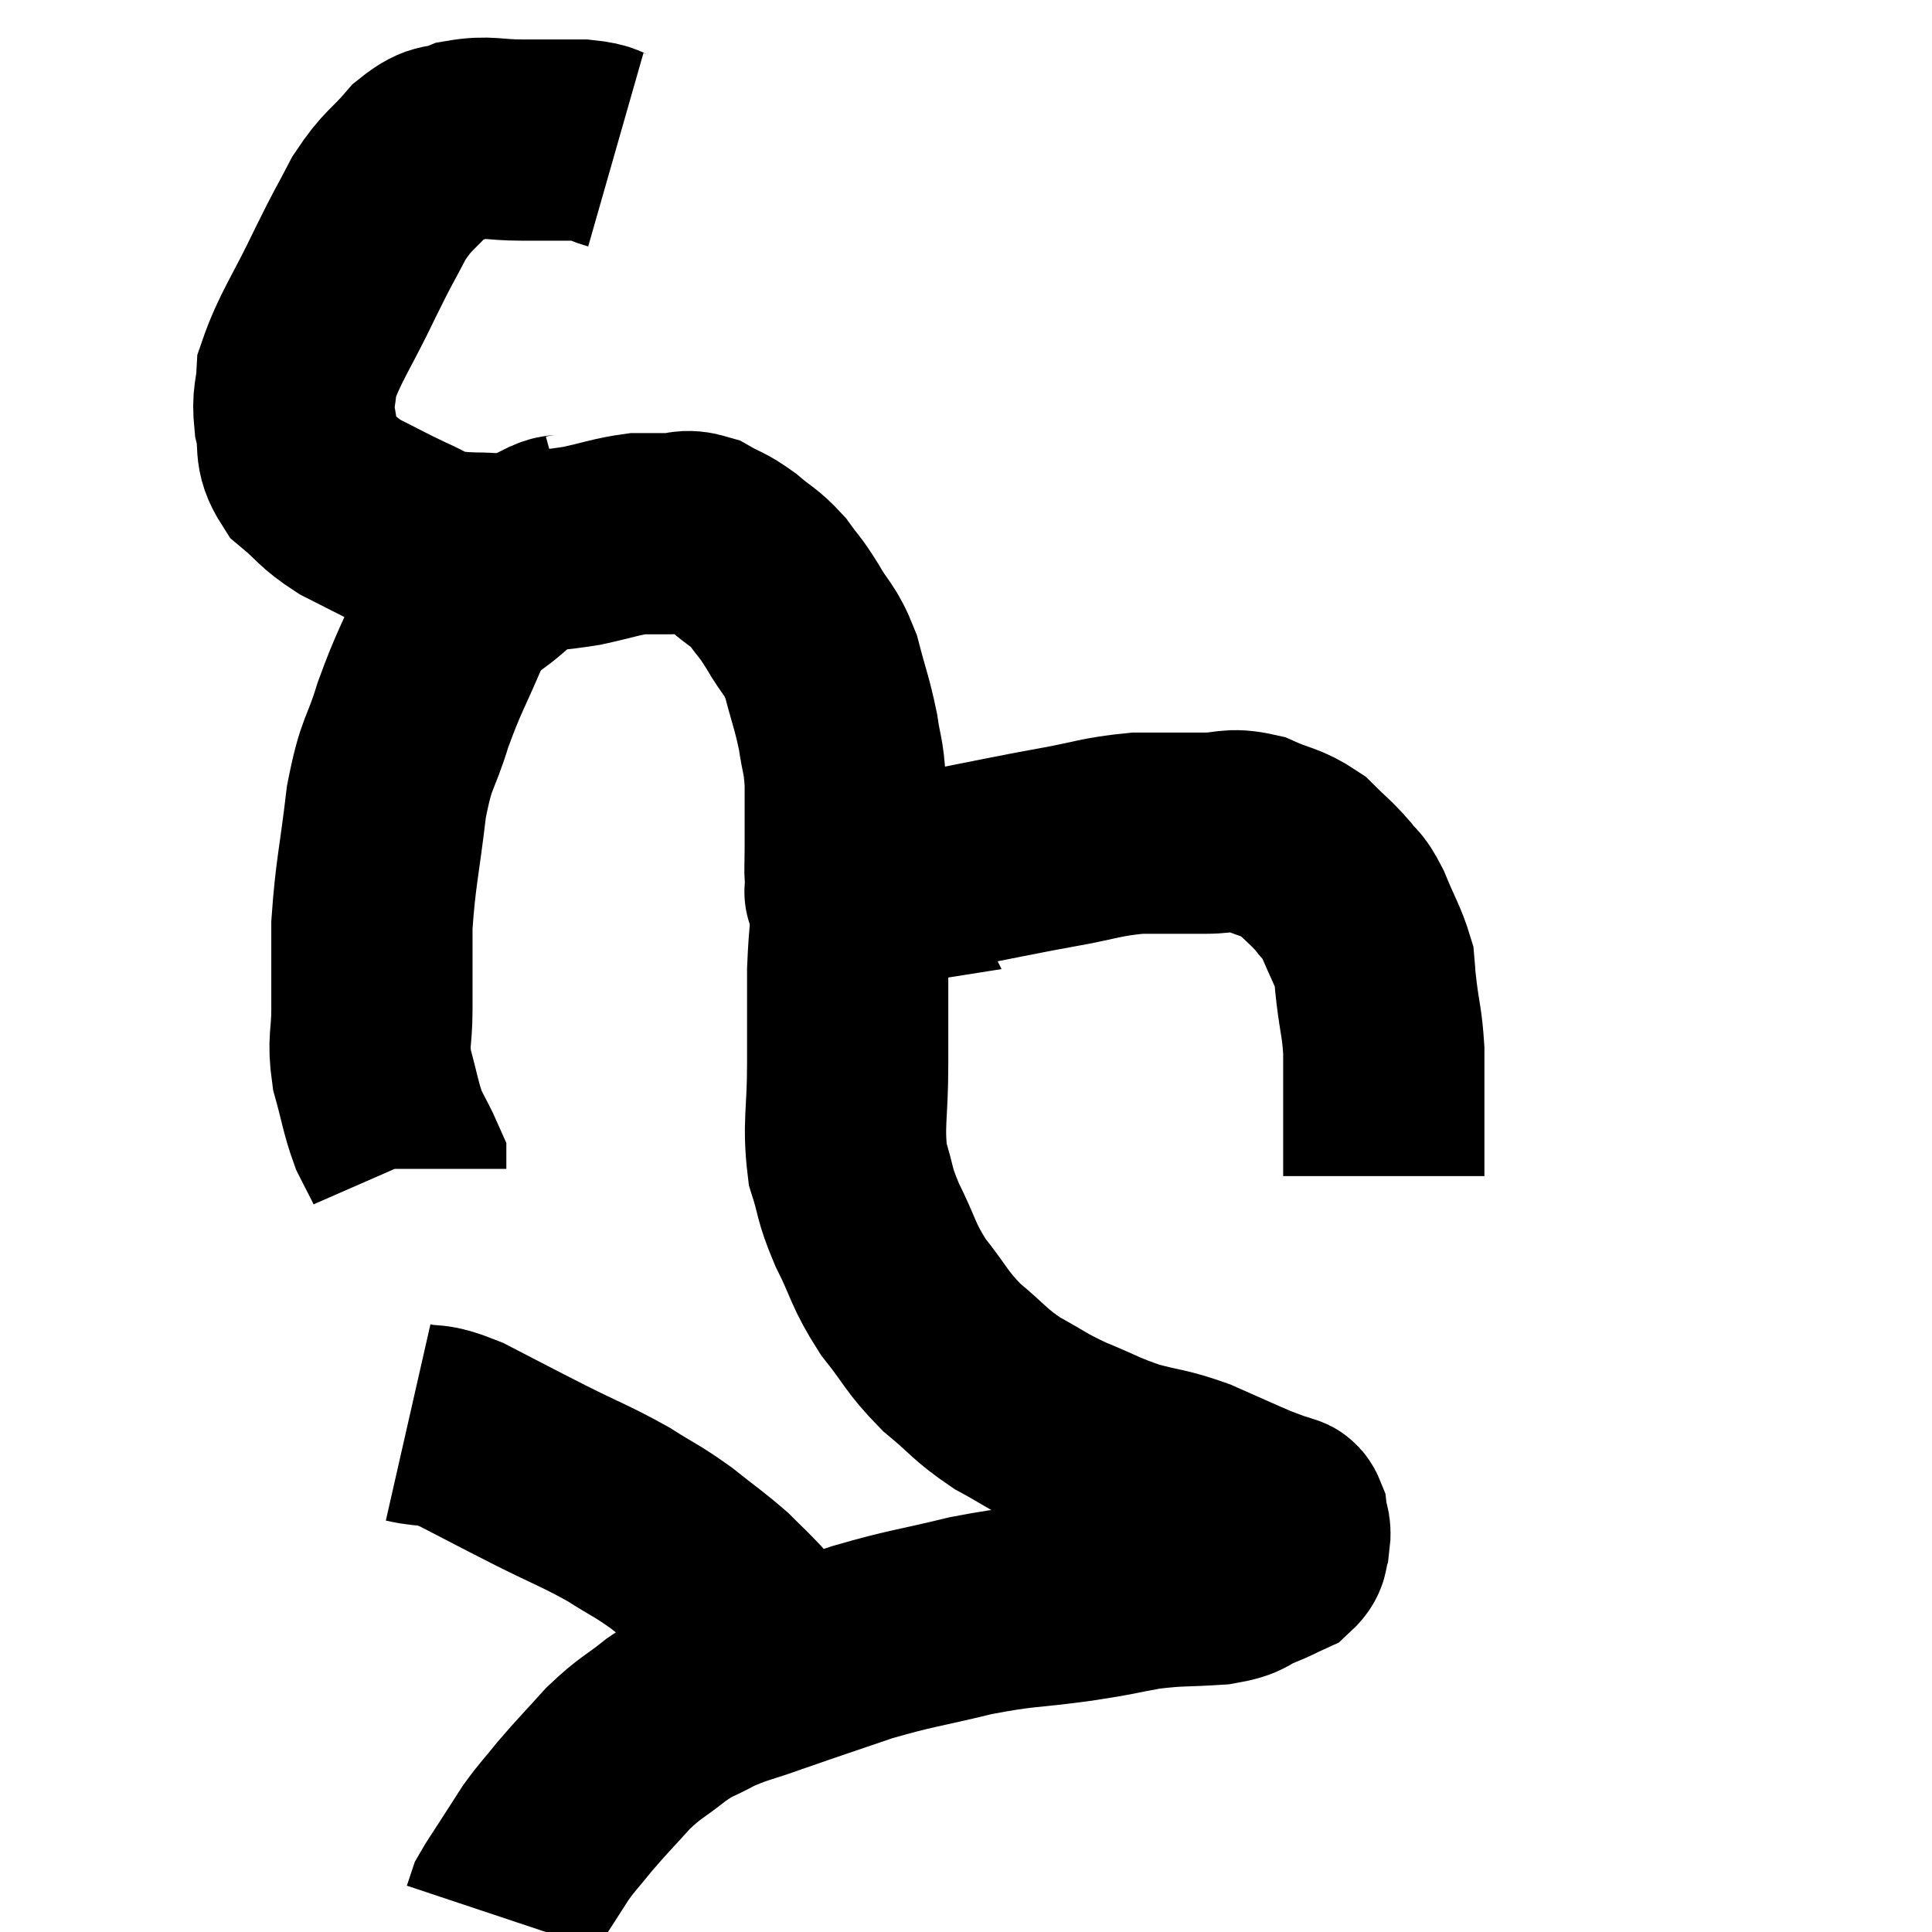 <svg width="48" height="48" viewBox="0 0 48 48" xmlns="http://www.w3.org/2000/svg"><path d="M 15.3 3.72 C 14.88 3.6, 15.045 3.54, 14.46 3.48 C 13.71 3.48, 13.695 3.48, 12.96 3.48 C 12.24 3.48, 12.135 3.375, 11.52 3.48 C 11.01 3.69, 11.025 3.48, 10.5 3.9 C 9.96 4.53, 9.9 4.44, 9.42 5.16 C 9 5.97, 9.09 5.745, 8.58 6.78 C 7.98 8.04, 7.695 8.385, 7.38 9.3 C 7.35 9.87, 7.26 9.84, 7.32 10.44 C 7.47 11.07, 7.275 11.16, 7.62 11.7 C 8.16 12.15, 8.1 12.21, 8.7 12.6 C 9.36 12.93, 9.45 12.99, 10.02 13.26 C 10.5 13.47, 10.545 13.56, 10.98 13.68 C 11.37 13.71, 11.295 13.725, 11.76 13.74 C 12.3 13.74, 12.165 13.785, 12.84 13.74 C 13.65 13.65, 13.71 13.68, 14.46 13.56 C 15.15 13.41, 15.3 13.335, 15.84 13.26 C 16.23 13.26, 16.23 13.26, 16.62 13.26 C 17.01 13.26, 16.995 13.14, 17.4 13.26 C 17.82 13.5, 17.82 13.44, 18.24 13.74 C 18.66 14.1, 18.72 14.07, 19.08 14.46 C 19.38 14.88, 19.35 14.775, 19.68 15.3 C 20.04 15.93, 20.115 15.84, 20.4 16.56 C 20.61 17.37, 20.67 17.46, 20.82 18.18 C 20.91 18.81, 20.955 18.72, 21 19.44 C 21 20.25, 21 20.46, 21 21.06 C 21 21.45, 20.985 21.6, 21 21.84 C 21.03 21.93, 21.045 21.975, 21.06 22.02 C 21.06 22.02, 21.06 22.02, 21.06 22.02 C 21.06 22.02, 21.045 21.99, 21.06 22.02 C 21.09 22.08, 21.105 22.11, 21.12 22.14 C 21.12 22.14, 20.835 22.185, 21.12 22.14 C 21.69 22.05, 21.6 22.11, 22.26 21.96 C 23.01 21.75, 23.085 21.705, 23.76 21.54 C 24.36 21.42, 24.345 21.42, 24.96 21.3 C 25.59 21.18, 25.395 21.21, 26.22 21.06 C 27.24 20.88, 27.33 20.79, 28.26 20.7 C 29.1 20.7, 29.22 20.7, 29.94 20.7 C 30.54 20.7, 30.54 20.565, 31.14 20.7 C 31.74 20.97, 31.845 20.91, 32.34 21.24 C 32.73 21.63, 32.805 21.66, 33.12 22.02 C 33.36 22.35, 33.345 22.185, 33.6 22.68 C 33.87 23.34, 33.99 23.505, 34.14 24 C 34.17 24.33, 34.14 24.135, 34.2 24.66 C 34.29 25.38, 34.335 25.395, 34.38 26.1 C 34.38 26.79, 34.38 26.805, 34.38 27.48 C 34.38 28.14, 34.38 28.365, 34.38 28.8 C 34.38 29.01, 34.38 29.115, 34.38 29.22 L 34.38 29.22" fill="none" stroke="black" stroke-width="5"></path><path d="M 14.22 13.26 C 13.89 13.35, 13.965 13.23, 13.56 13.44 C 13.08 13.77, 13.185 13.59, 12.6 14.1 C 11.91 14.79, 11.805 14.565, 11.22 15.48 C 10.74 16.62, 10.665 16.65, 10.26 17.76 C 9.93 18.84, 9.855 18.615, 9.6 19.92 C 9.42 21.45, 9.33 21.69, 9.24 22.98 C 9.24 24.03, 9.24 24.18, 9.24 25.08 C 9.24 25.83, 9.135 25.83, 9.24 26.58 C 9.45 27.33, 9.45 27.495, 9.66 28.08 C 9.87 28.5, 9.975 28.68, 10.08 28.92 C 10.08 28.98, 10.08 29.01, 10.08 29.04 C 10.08 29.04, 10.08 29.04, 10.08 29.04 L 10.08 29.04" fill="none" stroke="black" stroke-width="5"></path><path d="M 21.24 21.3 C 21.24 21.69, 21.285 21.375, 21.24 22.08 C 21.15 23.1, 21.105 23.025, 21.06 24.12 C 21.06 25.29, 21.06 25.26, 21.06 26.46 C 21.06 27.69, 20.94 27.93, 21.06 28.92 C 21.3 29.67, 21.195 29.595, 21.54 30.42 C 21.99 31.32, 21.915 31.395, 22.44 32.22 C 23.04 32.97, 22.995 33.06, 23.64 33.72 C 24.33 34.29, 24.315 34.38, 25.02 34.86 C 25.74 35.25, 25.695 35.28, 26.46 35.64 C 27.27 35.97, 27.285 36.03, 28.08 36.3 C 28.86 36.51, 28.875 36.45, 29.64 36.72 C 30.39 37.05, 30.645 37.17, 31.14 37.38 C 31.38 37.47, 31.455 37.5, 31.62 37.56 C 31.71 37.59, 31.755 37.605, 31.8 37.62 C 31.8 37.62, 31.755 37.59, 31.8 37.62 C 31.89 37.68, 31.92 37.59, 31.98 37.74 C 32.01 37.98, 32.07 37.98, 32.04 38.22 C 31.95 38.46, 32.07 38.505, 31.86 38.7 C 31.53 38.85, 31.605 38.835, 31.2 39 C 30.72 39.18, 30.93 39.24, 30.24 39.36 C 29.34 39.42, 29.31 39.375, 28.44 39.48 C 27.6 39.63, 27.84 39.615, 26.76 39.78 C 25.44 39.96, 25.455 39.885, 24.12 40.14 C 22.77 40.47, 22.665 40.44, 21.42 40.8 C 20.28 41.19, 20.085 41.25, 19.14 41.58 C 18.39 41.85, 18.285 41.835, 17.64 42.12 C 17.1 42.42, 17.13 42.33, 16.56 42.72 C 15.96 43.2, 15.93 43.14, 15.36 43.68 C 14.82 44.28, 14.73 44.355, 14.28 44.88 C 13.92 45.33, 13.875 45.345, 13.56 45.78 C 13.29 46.2, 13.26 46.245, 13.02 46.62 C 12.81 46.95, 12.72 47.07, 12.6 47.28 C 12.57 47.37, 12.57 47.37, 12.54 47.46 C 12.51 47.55, 12.495 47.595, 12.48 47.64 L 12.48 47.64" fill="none" stroke="black" stroke-width="5"></path><path d="M 10.14 35.34 C 10.8 35.49, 10.635 35.31, 11.46 35.64 C 12.45 36.15, 12.465 36.165, 13.44 36.66 C 14.4 37.14, 14.55 37.17, 15.36 37.62 C 16.02 38.04, 16.05 38.01, 16.68 38.46 C 17.28 38.94, 17.415 39.015, 17.88 39.42 C 18.21 39.75, 18.24 39.765, 18.54 40.08 C 18.81 40.38, 18.9 40.485, 19.08 40.68 C 19.17 40.77, 19.215 40.815, 19.26 40.86 C 19.26 40.86, 19.23 40.815, 19.26 40.86 C 19.32 40.95, 19.35 40.995, 19.38 41.04 C 19.38 41.04, 19.38 41.04, 19.38 41.04 L 19.38 41.04" fill="none" stroke="black" stroke-width="5"></path></svg>
